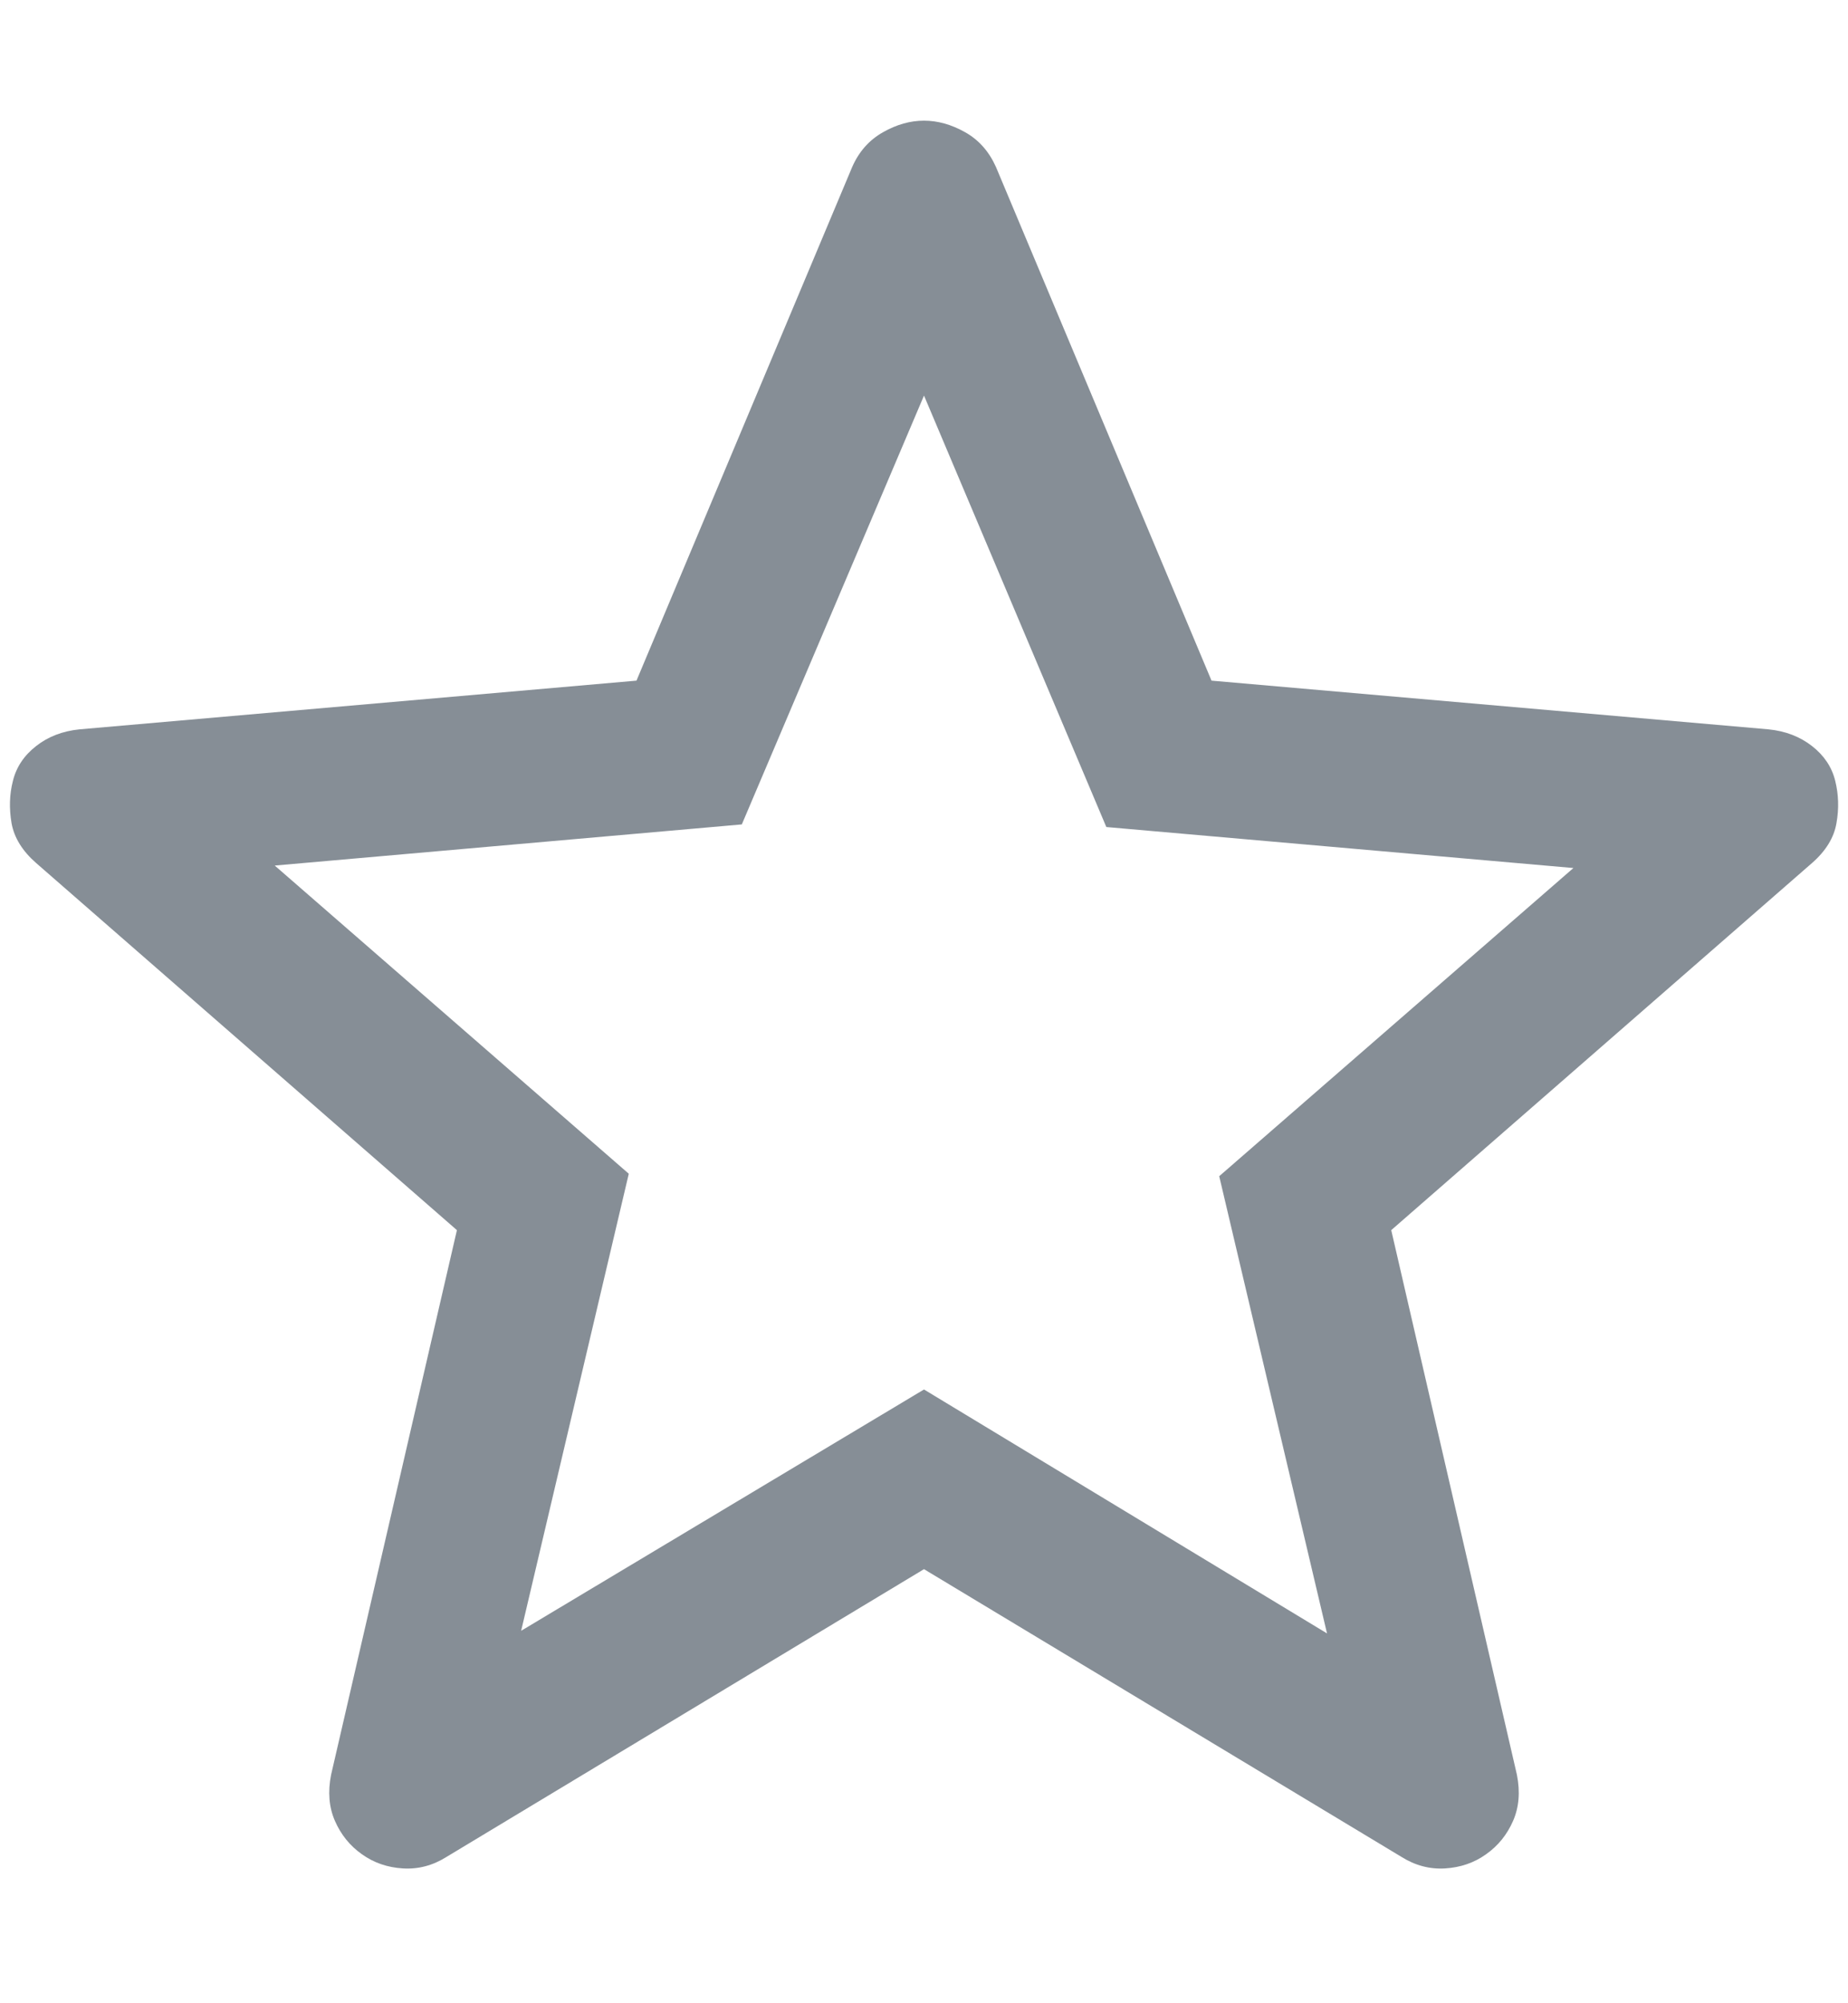 <svg width="12" height="13" viewBox="0 0 12 13" fill="none" xmlns="http://www.w3.org/2000/svg">
<path d="M3.384 10.583L6 9.017L8.617 10.6L7.917 7.633L10.217 5.633L7.184 5.367L6 2.567L4.817 5.35L1.784 5.617L4.083 7.617L3.384 10.583ZM6 10.183L2.9 12.05C2.811 12.106 2.717 12.131 2.617 12.125C2.517 12.119 2.428 12.089 2.35 12.033C2.272 11.978 2.214 11.906 2.175 11.817C2.136 11.728 2.128 11.628 2.15 11.517L2.967 7.983L0.234 5.6C0.145 5.522 0.092 5.436 0.075 5.342C0.059 5.247 0.061 5.156 0.084 5.067C0.106 4.978 0.156 4.903 0.234 4.842C0.311 4.781 0.406 4.744 0.517 4.733L4.133 4.417L5.534 1.083C5.578 0.983 5.645 0.908 5.734 0.858C5.822 0.808 5.911 0.783 6 0.783C6.089 0.783 6.178 0.808 6.267 0.858C6.356 0.908 6.422 0.983 6.467 1.083L7.867 4.417L11.483 4.733C11.595 4.744 11.689 4.781 11.767 4.842C11.845 4.903 11.895 4.978 11.917 5.067C11.939 5.156 11.942 5.247 11.925 5.342C11.909 5.436 11.856 5.522 11.767 5.6L9.034 7.983L9.85 11.517C9.872 11.628 9.864 11.728 9.825 11.817C9.786 11.906 9.728 11.978 9.65 12.033C9.572 12.089 9.483 12.119 9.383 12.125C9.284 12.131 9.189 12.106 9.1 12.05L6 10.183Z" fill="#868E96"/>
</svg>
